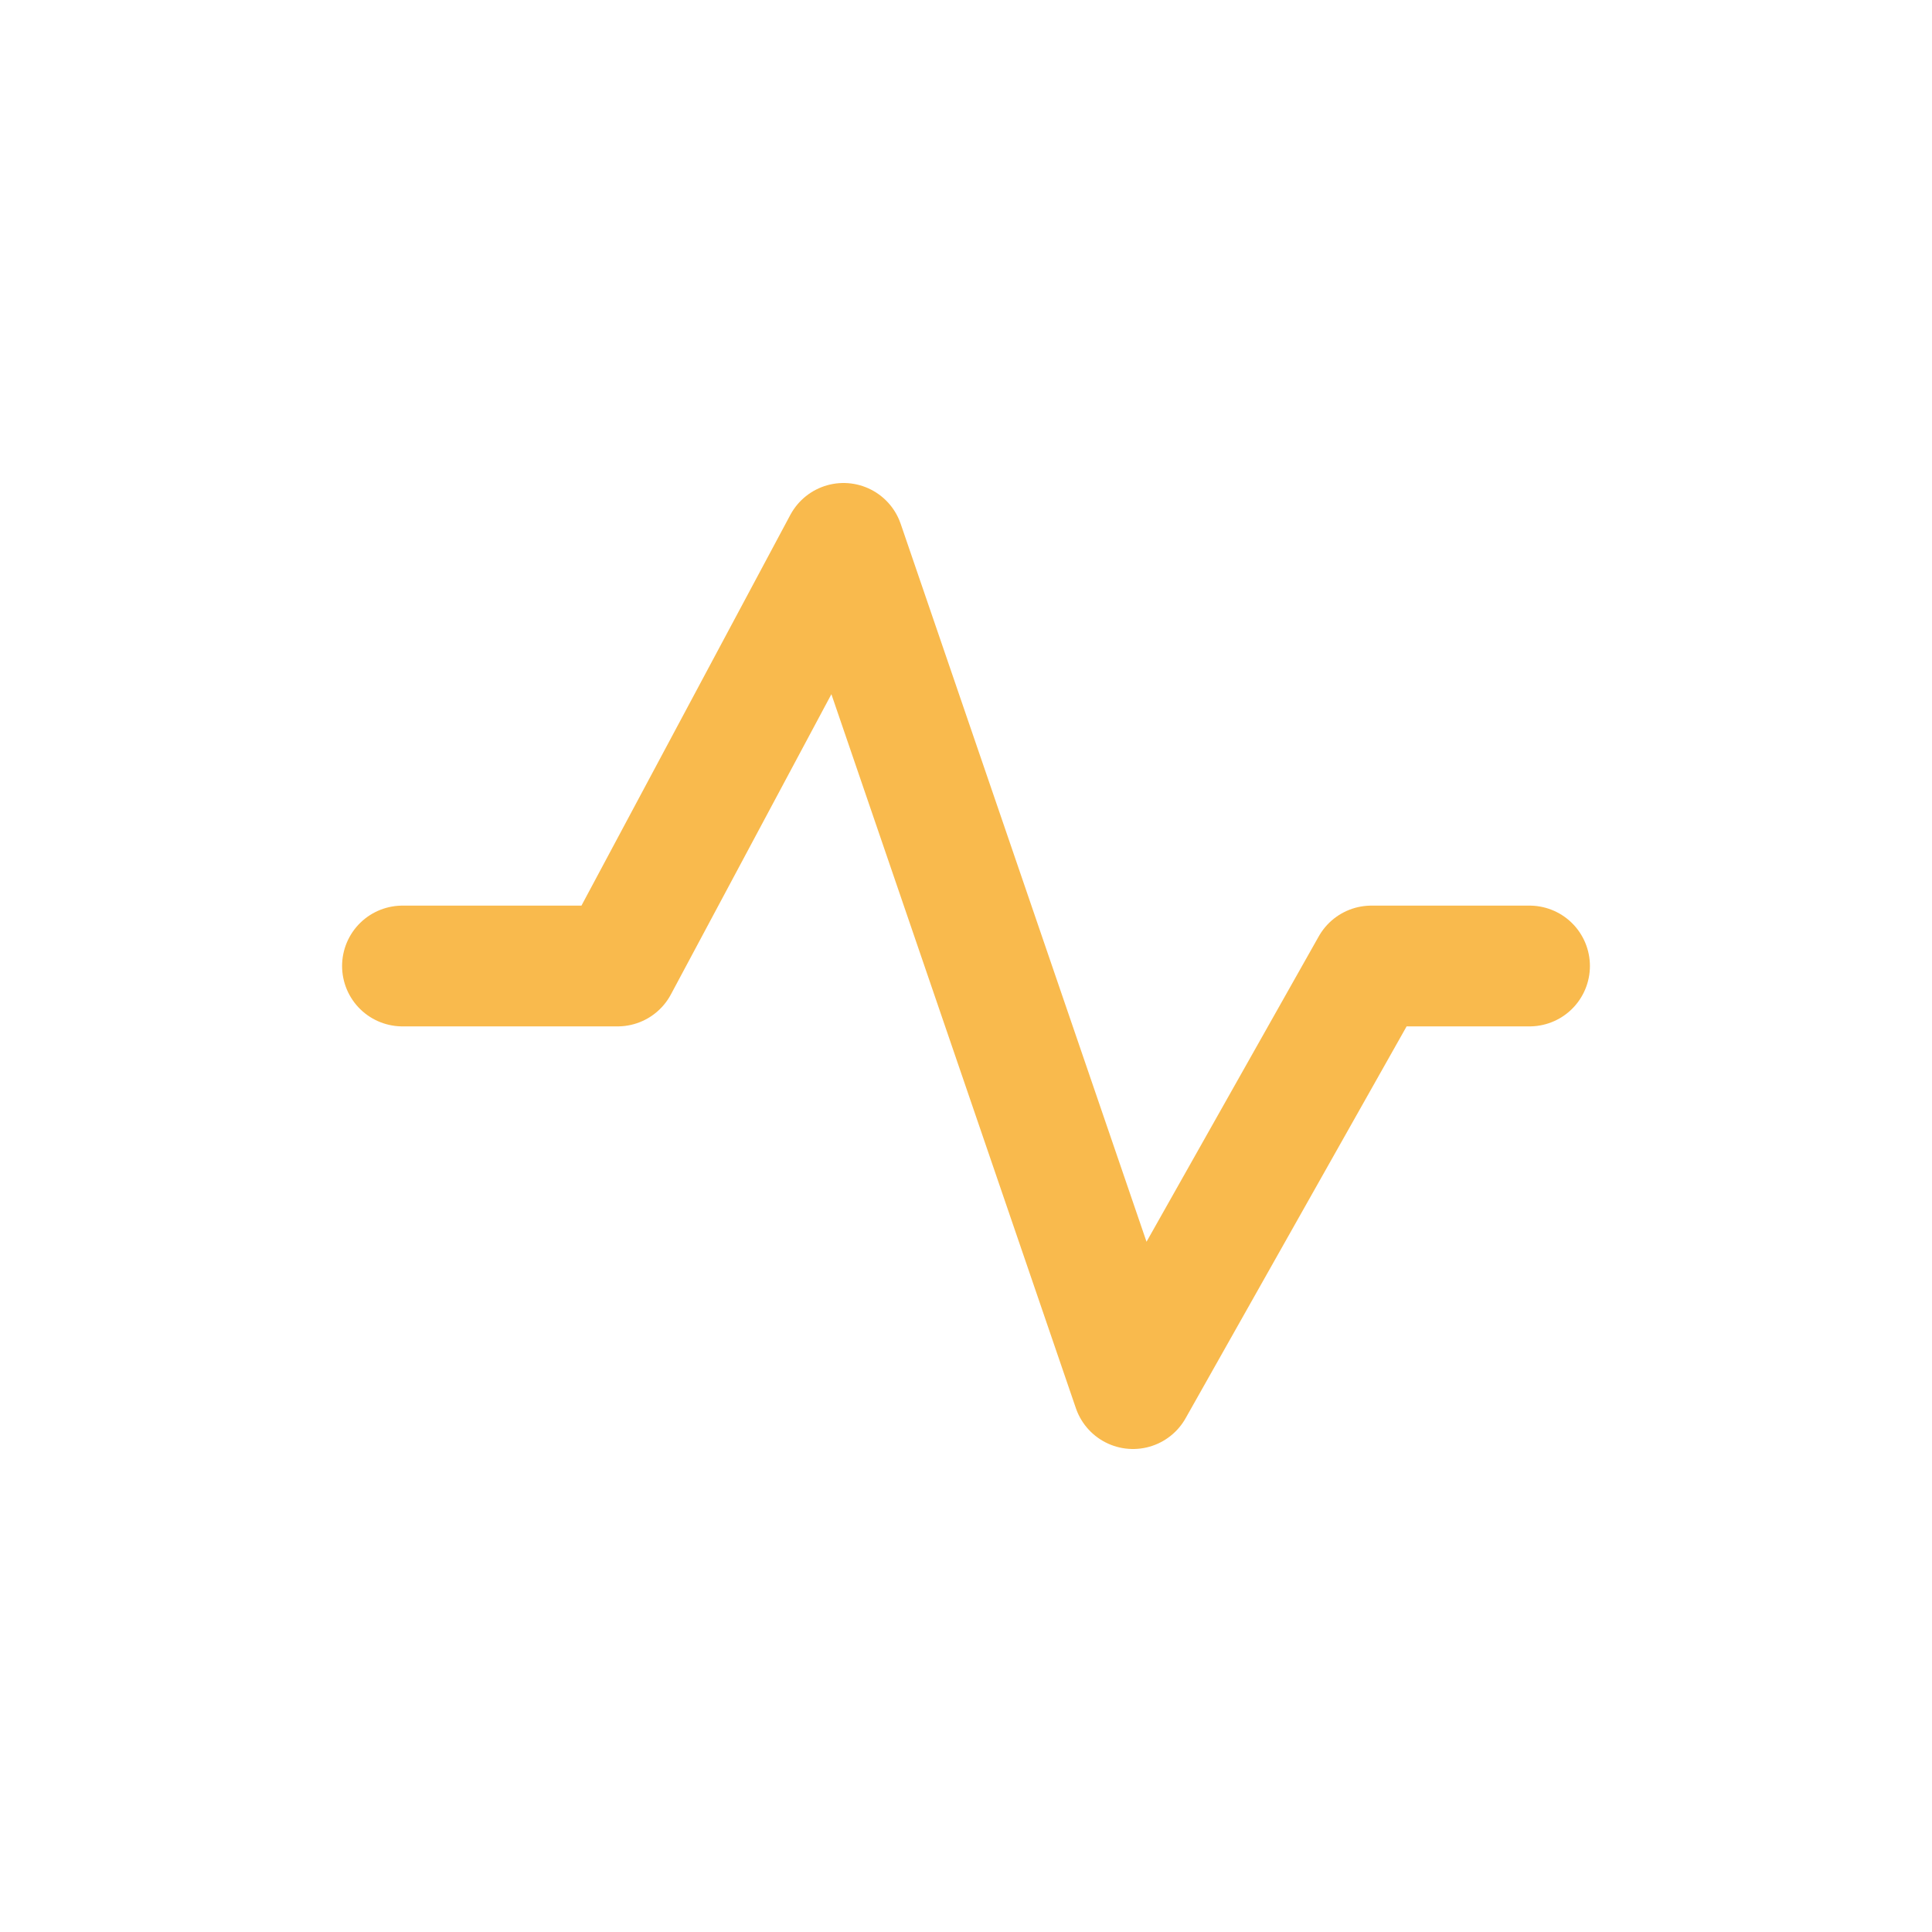 <svg width="16" height="16" viewBox="0 0 16 16" xmlns="http://www.w3.org/2000/svg">
    <g fill="none" fill-rule="evenodd">
        <path d="M0 0h16v16H0z"/>
        <path stroke="#F9BA4D" stroke-linecap="round" stroke-linejoin="round" d="M3.333 8h1.782l1.871-3.5 2.397 7L11.357 8h1.31"/>
    </g>
</svg>

